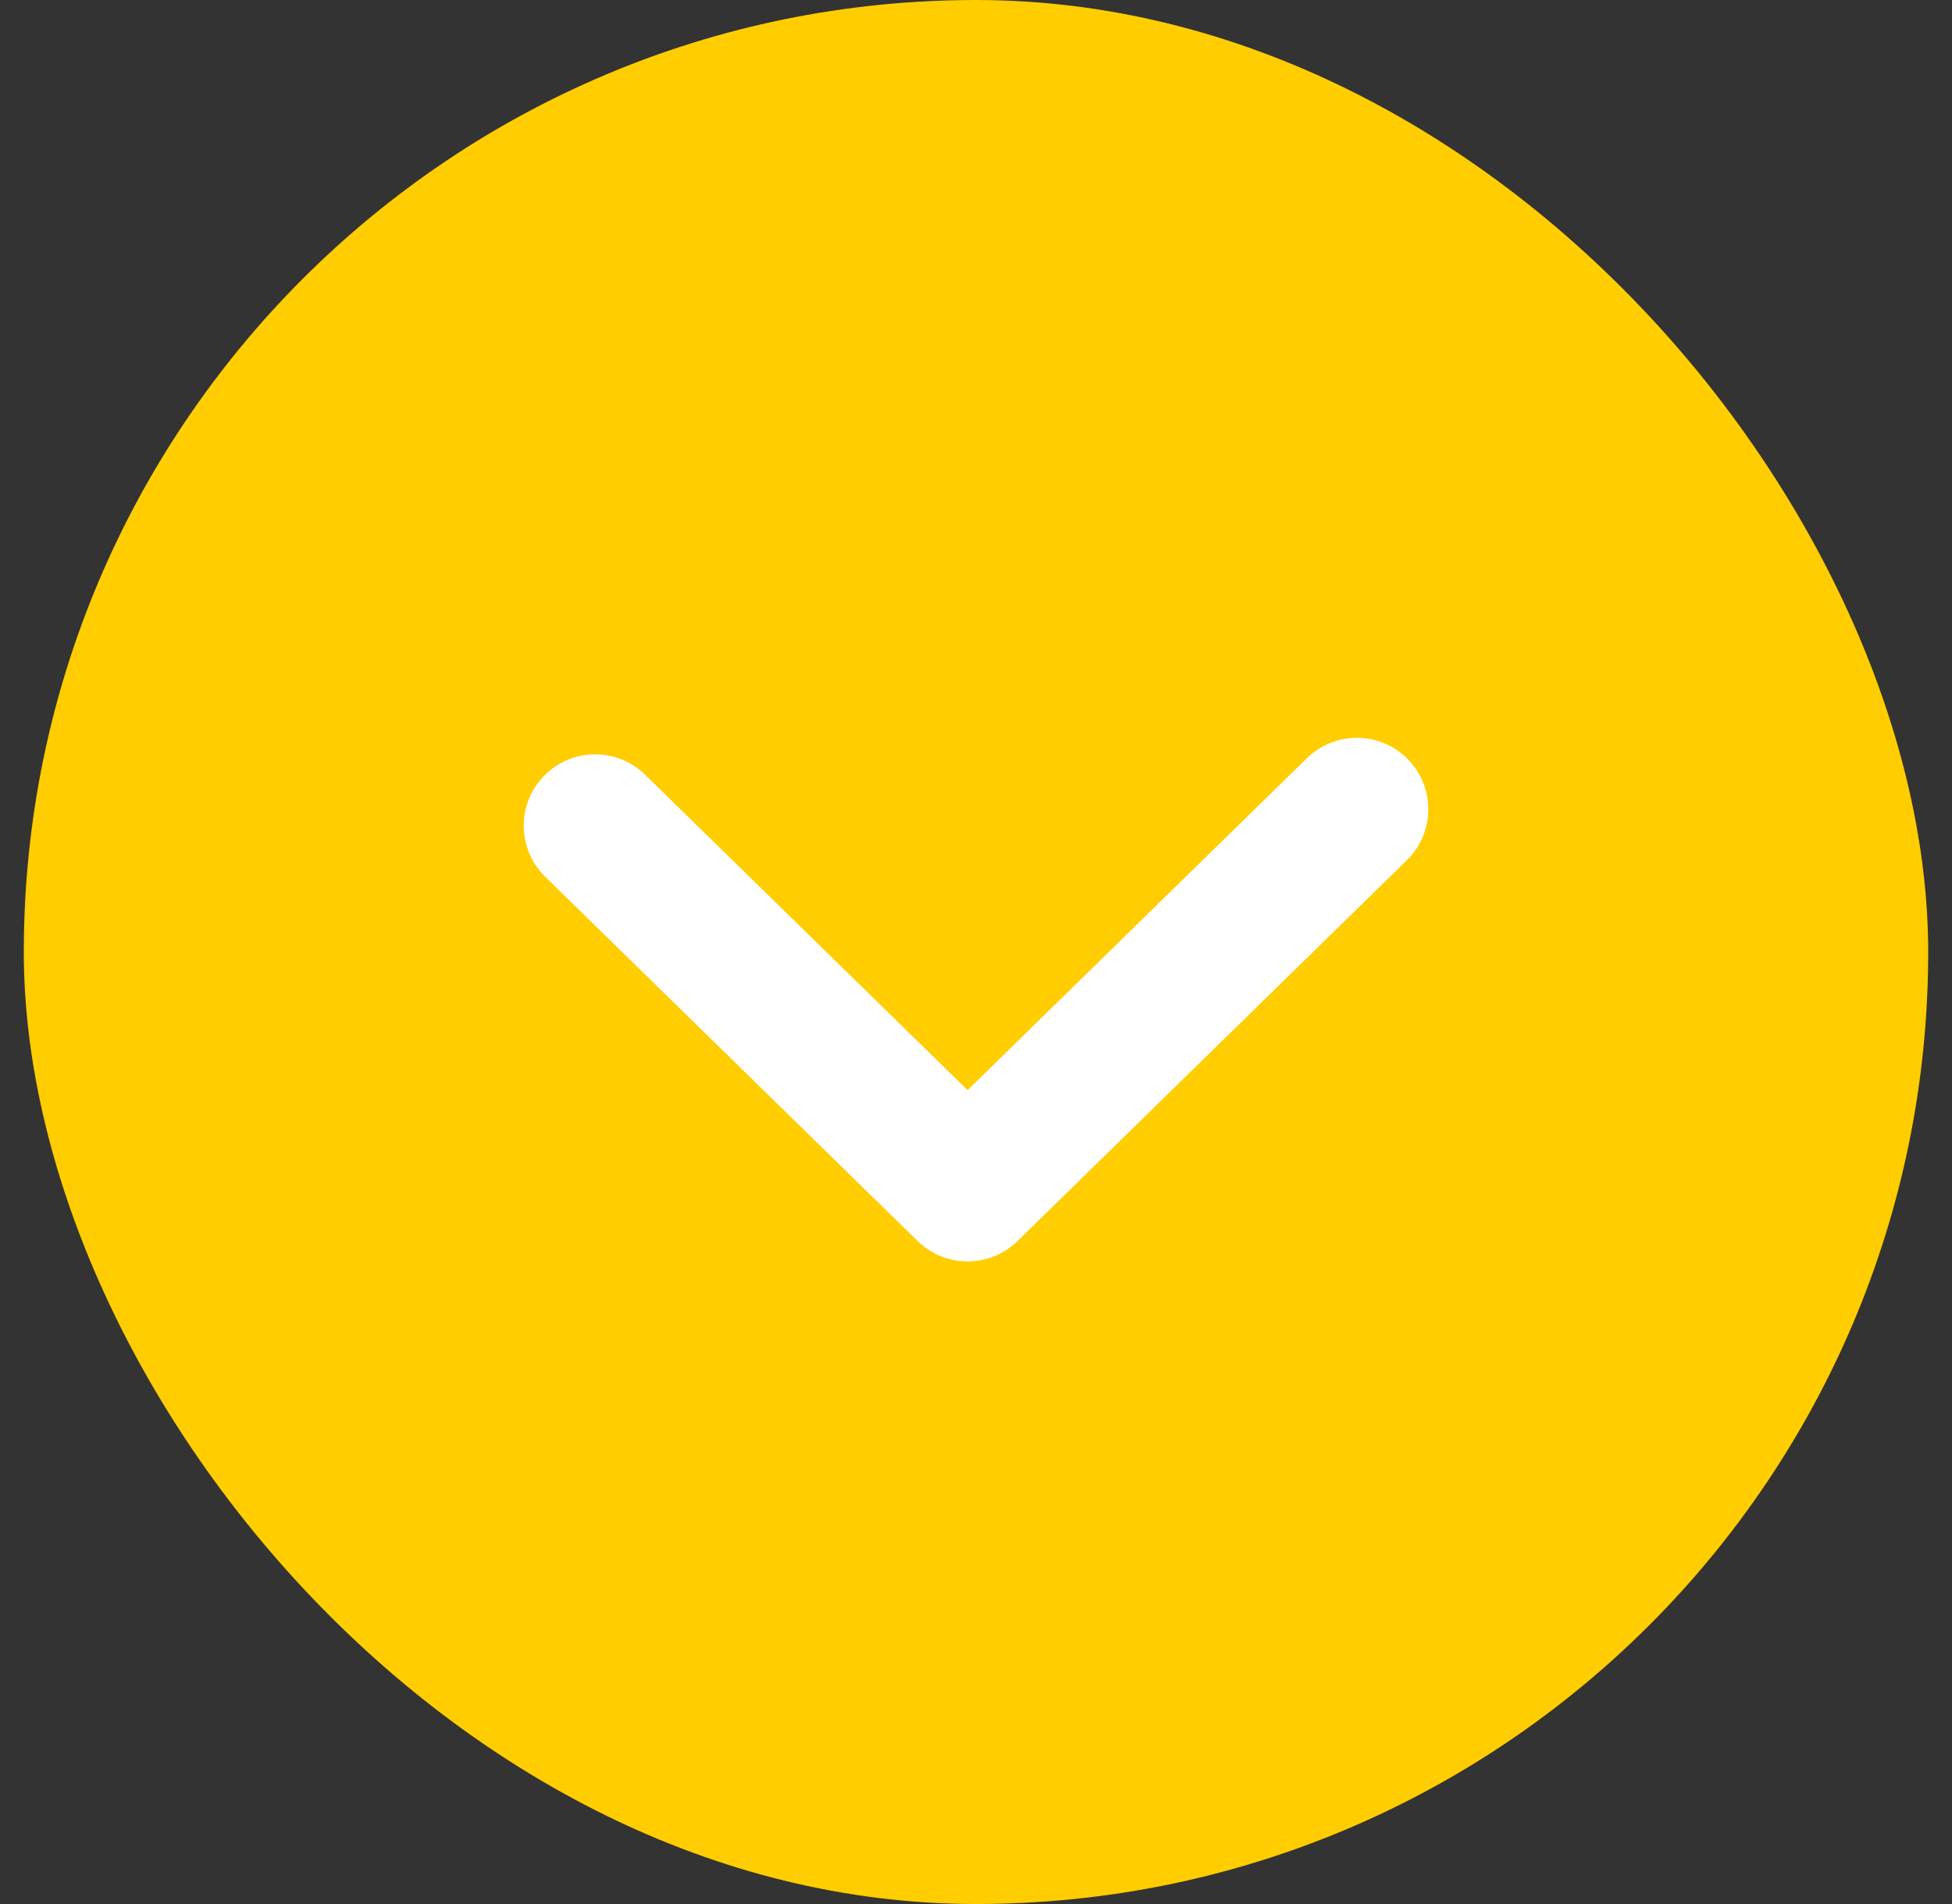 <svg width="41" height="40" viewBox="0 0 41 40" fill="none" xmlns="http://www.w3.org/2000/svg">
<rect x="0" y="0" width="41" height="40" fill="#333333" stroke="none"/>
<rect x="0.5" width="40" height="40" rx="20" fill="#FFCD00"/>
<path d="M12.5 17.347L20.323 25L28.5 17" stroke="white" stroke-width="3" stroke-linecap="round" stroke-linejoin="round"/>
</svg>
